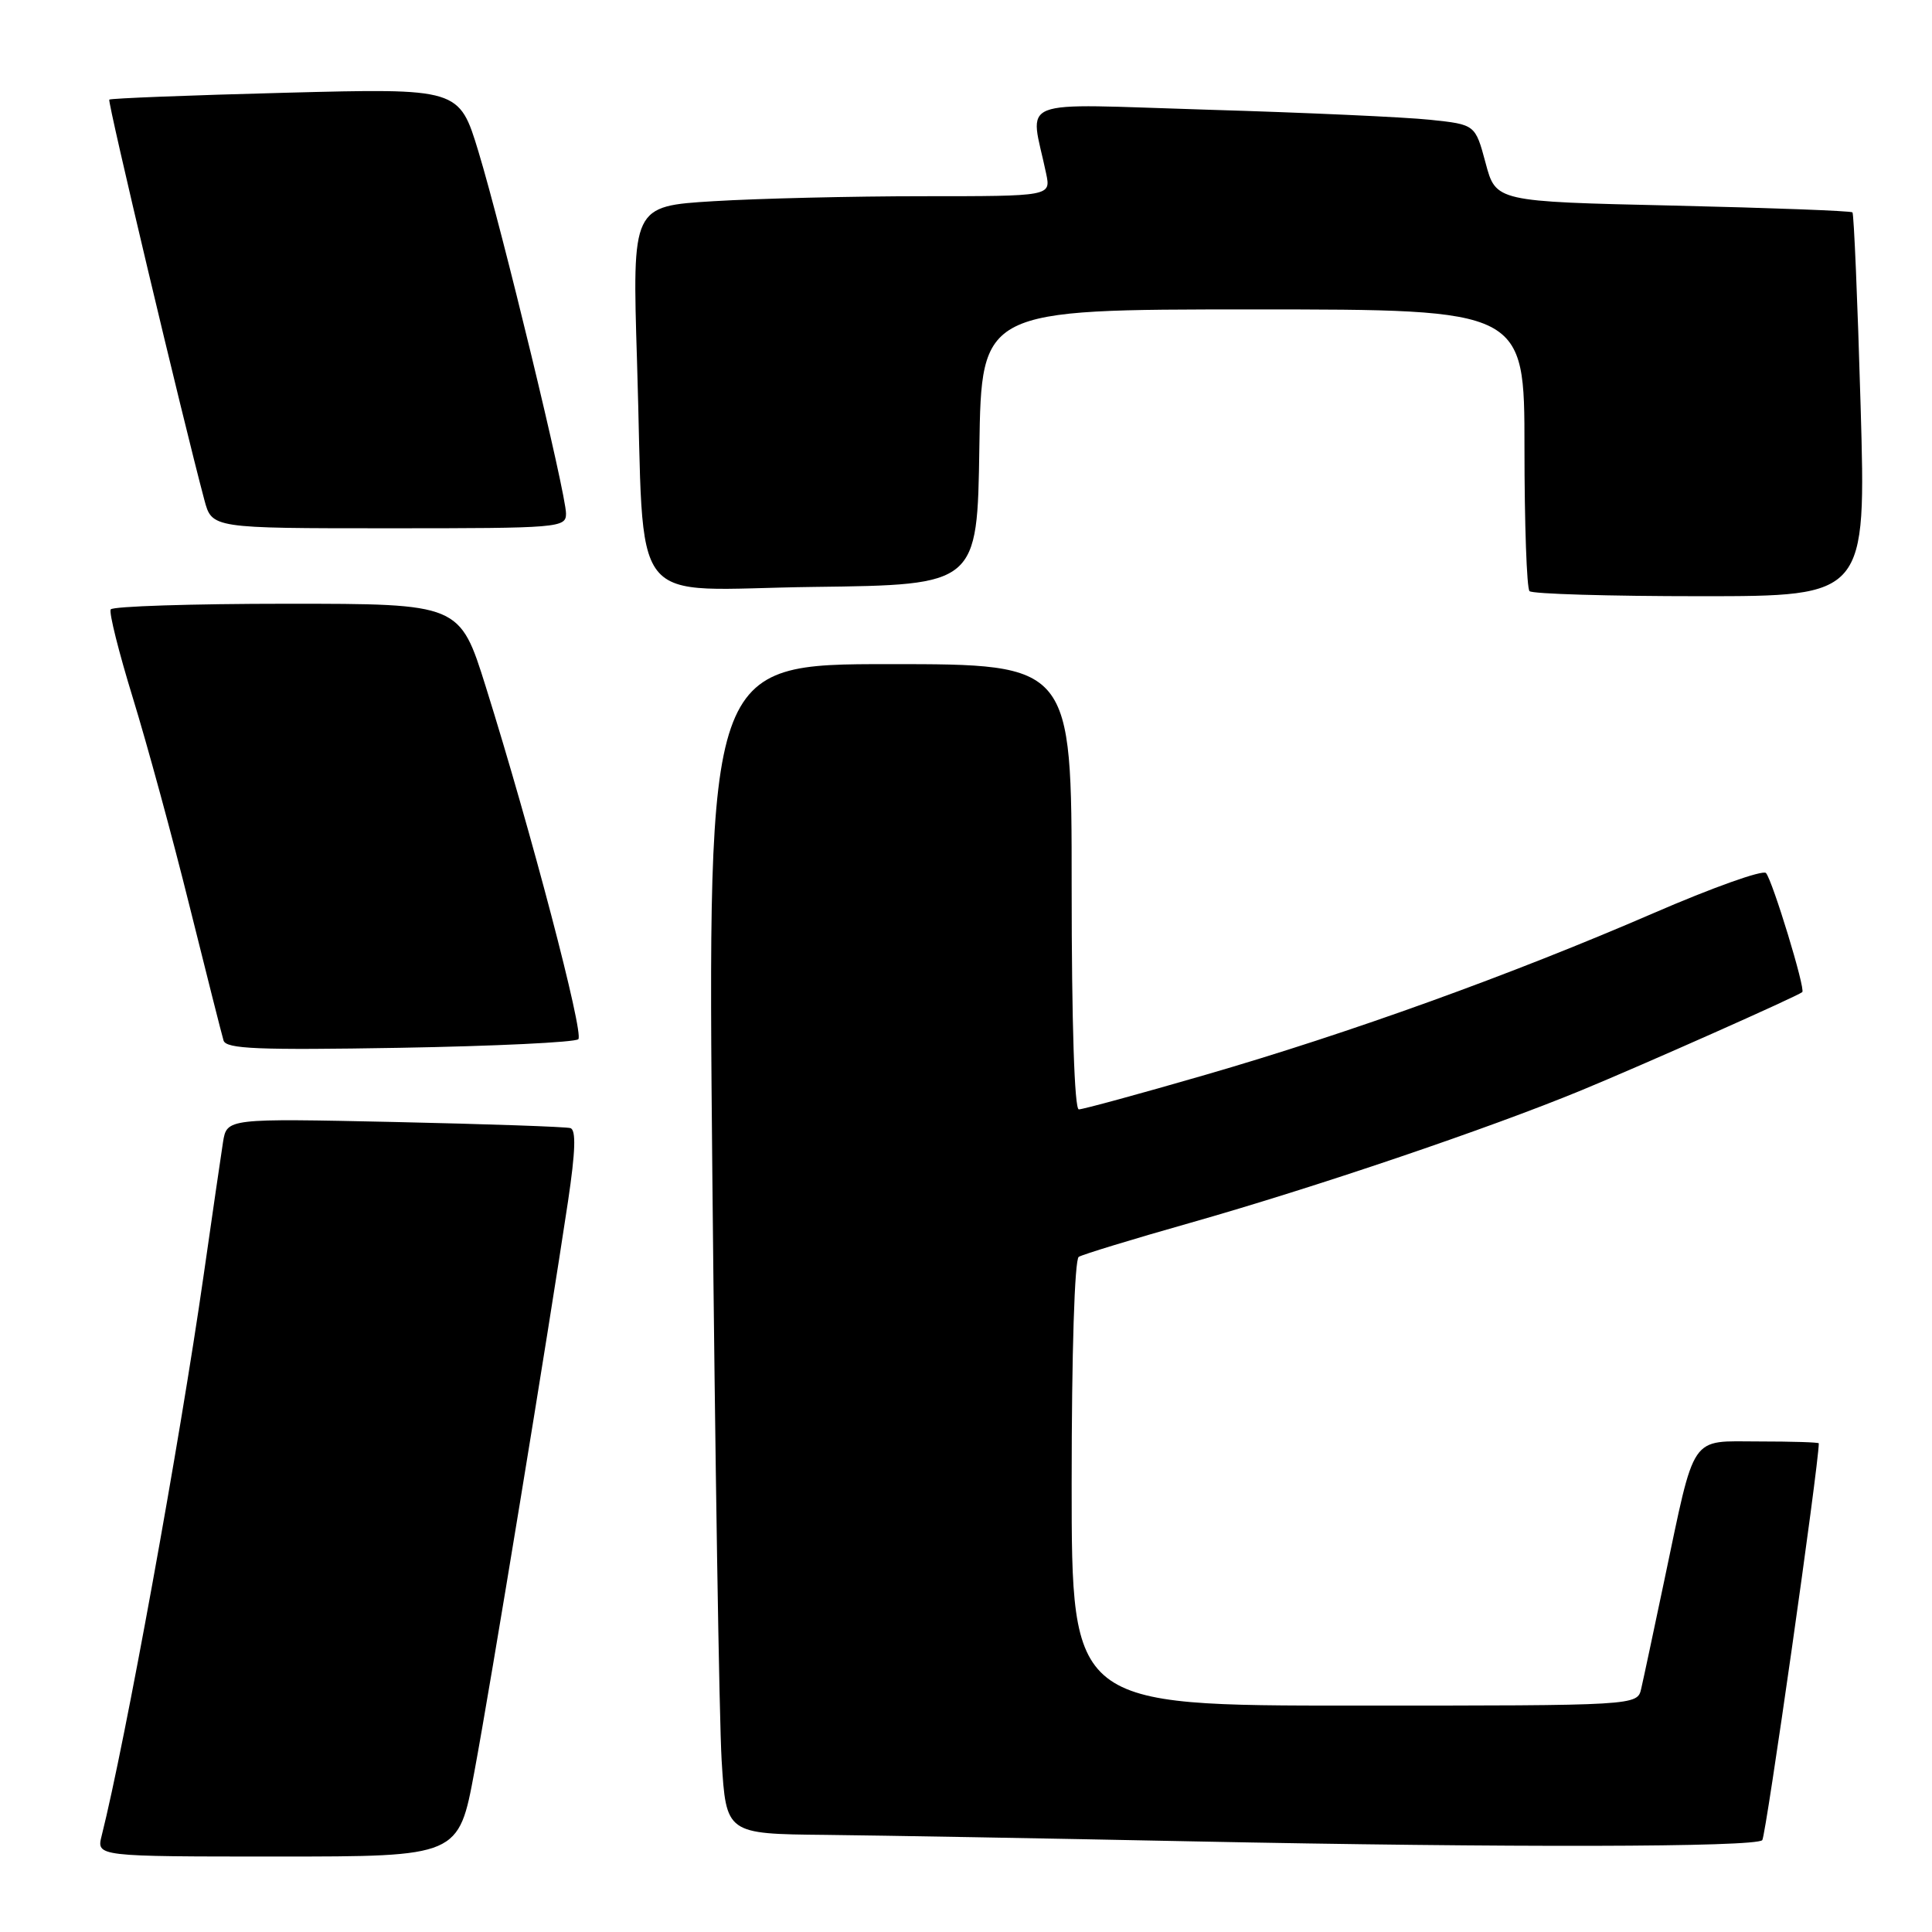 <?xml version="1.0" encoding="UTF-8" standalone="no"?>
<!DOCTYPE svg PUBLIC "-//W3C//DTD SVG 1.1//EN" "http://www.w3.org/Graphics/SVG/1.1/DTD/svg11.dtd" >
<svg xmlns="http://www.w3.org/2000/svg" xmlns:xlink="http://www.w3.org/1999/xlink" version="1.1" viewBox="0 0 256 256">
 <g >
 <path fill="currentColor"
d=" M 62.86 234.75 C 64.98 223.39 72.68 176.42 75.27 159.15 C 76.25 152.57 76.35 149.71 75.58 149.48 C 74.99 149.30 64.50 148.94 52.28 148.67 C 30.06 148.19 30.06 148.19 29.55 151.34 C 29.28 153.08 28.12 161.03 26.98 169.00 C 23.81 191.12 16.59 230.84 13.47 243.25 C 12.78 246.00 12.78 246.00 36.78 246.00 C 60.77 246.00 60.77 246.00 62.86 234.75 Z  M 233.51 243.83 C 233.98 243.35 240.99 194.15 241.00 191.25 C 241.00 191.11 237.43 191.00 233.08 191.00 C 223.79 191.00 224.69 189.66 220.51 209.50 C 219.12 216.10 217.76 222.51 217.47 223.75 C 216.96 226.00 216.96 226.00 179.48 226.00 C 142.00 226.00 142.00 226.00 142.00 196.56 C 142.00 179.25 142.39 166.88 142.94 166.54 C 143.46 166.22 150.10 164.19 157.69 162.04 C 174.24 157.34 197.17 149.57 209.52 144.48 C 217.75 141.08 238.08 132.05 238.81 131.46 C 239.27 131.09 234.86 116.64 234.00 115.68 C 233.59 115.23 226.88 117.62 219.09 121.00 C 200.19 129.18 178.86 136.88 159.66 142.44 C 151.00 144.95 143.48 147.00 142.95 147.00 C 142.37 147.00 142.00 135.56 142.00 117.50 C 142.00 88.00 142.00 88.00 117.88 88.00 C 93.75 88.00 93.75 88.00 94.39 155.75 C 94.75 193.01 95.30 227.89 95.62 233.25 C 96.22 243.00 96.22 243.00 109.36 243.13 C 116.59 243.21 138.47 243.59 158.00 243.99 C 199.96 244.84 232.57 244.77 233.51 243.83 Z  M 76.63 137.70 C 77.40 136.93 70.38 110.20 64.37 91.00 C 60.92 80.00 60.92 80.00 38.02 80.00 C 25.42 80.00 14.92 80.34 14.67 80.75 C 14.42 81.16 15.75 86.45 17.61 92.50 C 19.47 98.55 22.85 110.92 25.10 120.00 C 27.36 129.07 29.39 137.12 29.62 137.87 C 29.95 138.99 34.18 139.16 52.96 138.84 C 65.57 138.62 76.22 138.11 76.63 137.70 Z  M 246.54 53.75 C 246.14 39.86 245.65 28.34 245.46 28.14 C 245.27 27.94 234.56 27.54 221.66 27.24 C 198.21 26.71 198.21 26.71 196.85 21.60 C 195.48 16.50 195.48 16.50 189.49 15.87 C 186.20 15.52 172.97 14.92 160.11 14.54 C 133.97 13.75 136.49 12.76 138.62 23.00 C 139.25 26.00 139.25 26.00 122.28 26.00 C 112.95 26.00 100.46 26.30 94.54 26.66 C 83.77 27.32 83.77 27.32 84.41 47.91 C 85.47 81.66 82.67 78.08 107.85 77.77 C 129.50 77.50 129.50 77.50 129.77 59.25 C 130.05 41.00 130.05 41.00 166.02 41.00 C 202.00 41.00 202.00 41.00 202.00 59.33 C 202.00 69.42 202.30 77.97 202.67 78.33 C 203.03 78.70 213.22 79.00 225.30 79.00 C 247.27 79.00 247.27 79.00 246.54 53.75 Z  M 75.00 68.05 C 75.00 65.39 66.55 30.49 63.40 20.10 C 60.84 11.69 60.84 11.69 37.81 12.29 C 25.14 12.62 14.64 13.03 14.48 13.20 C 14.22 13.46 24.16 55.30 27.08 66.25 C 28.08 70.00 28.08 70.00 51.54 70.00 C 74.13 70.00 75.00 69.93 75.00 68.05 Z "/>
</g>
</svg>
